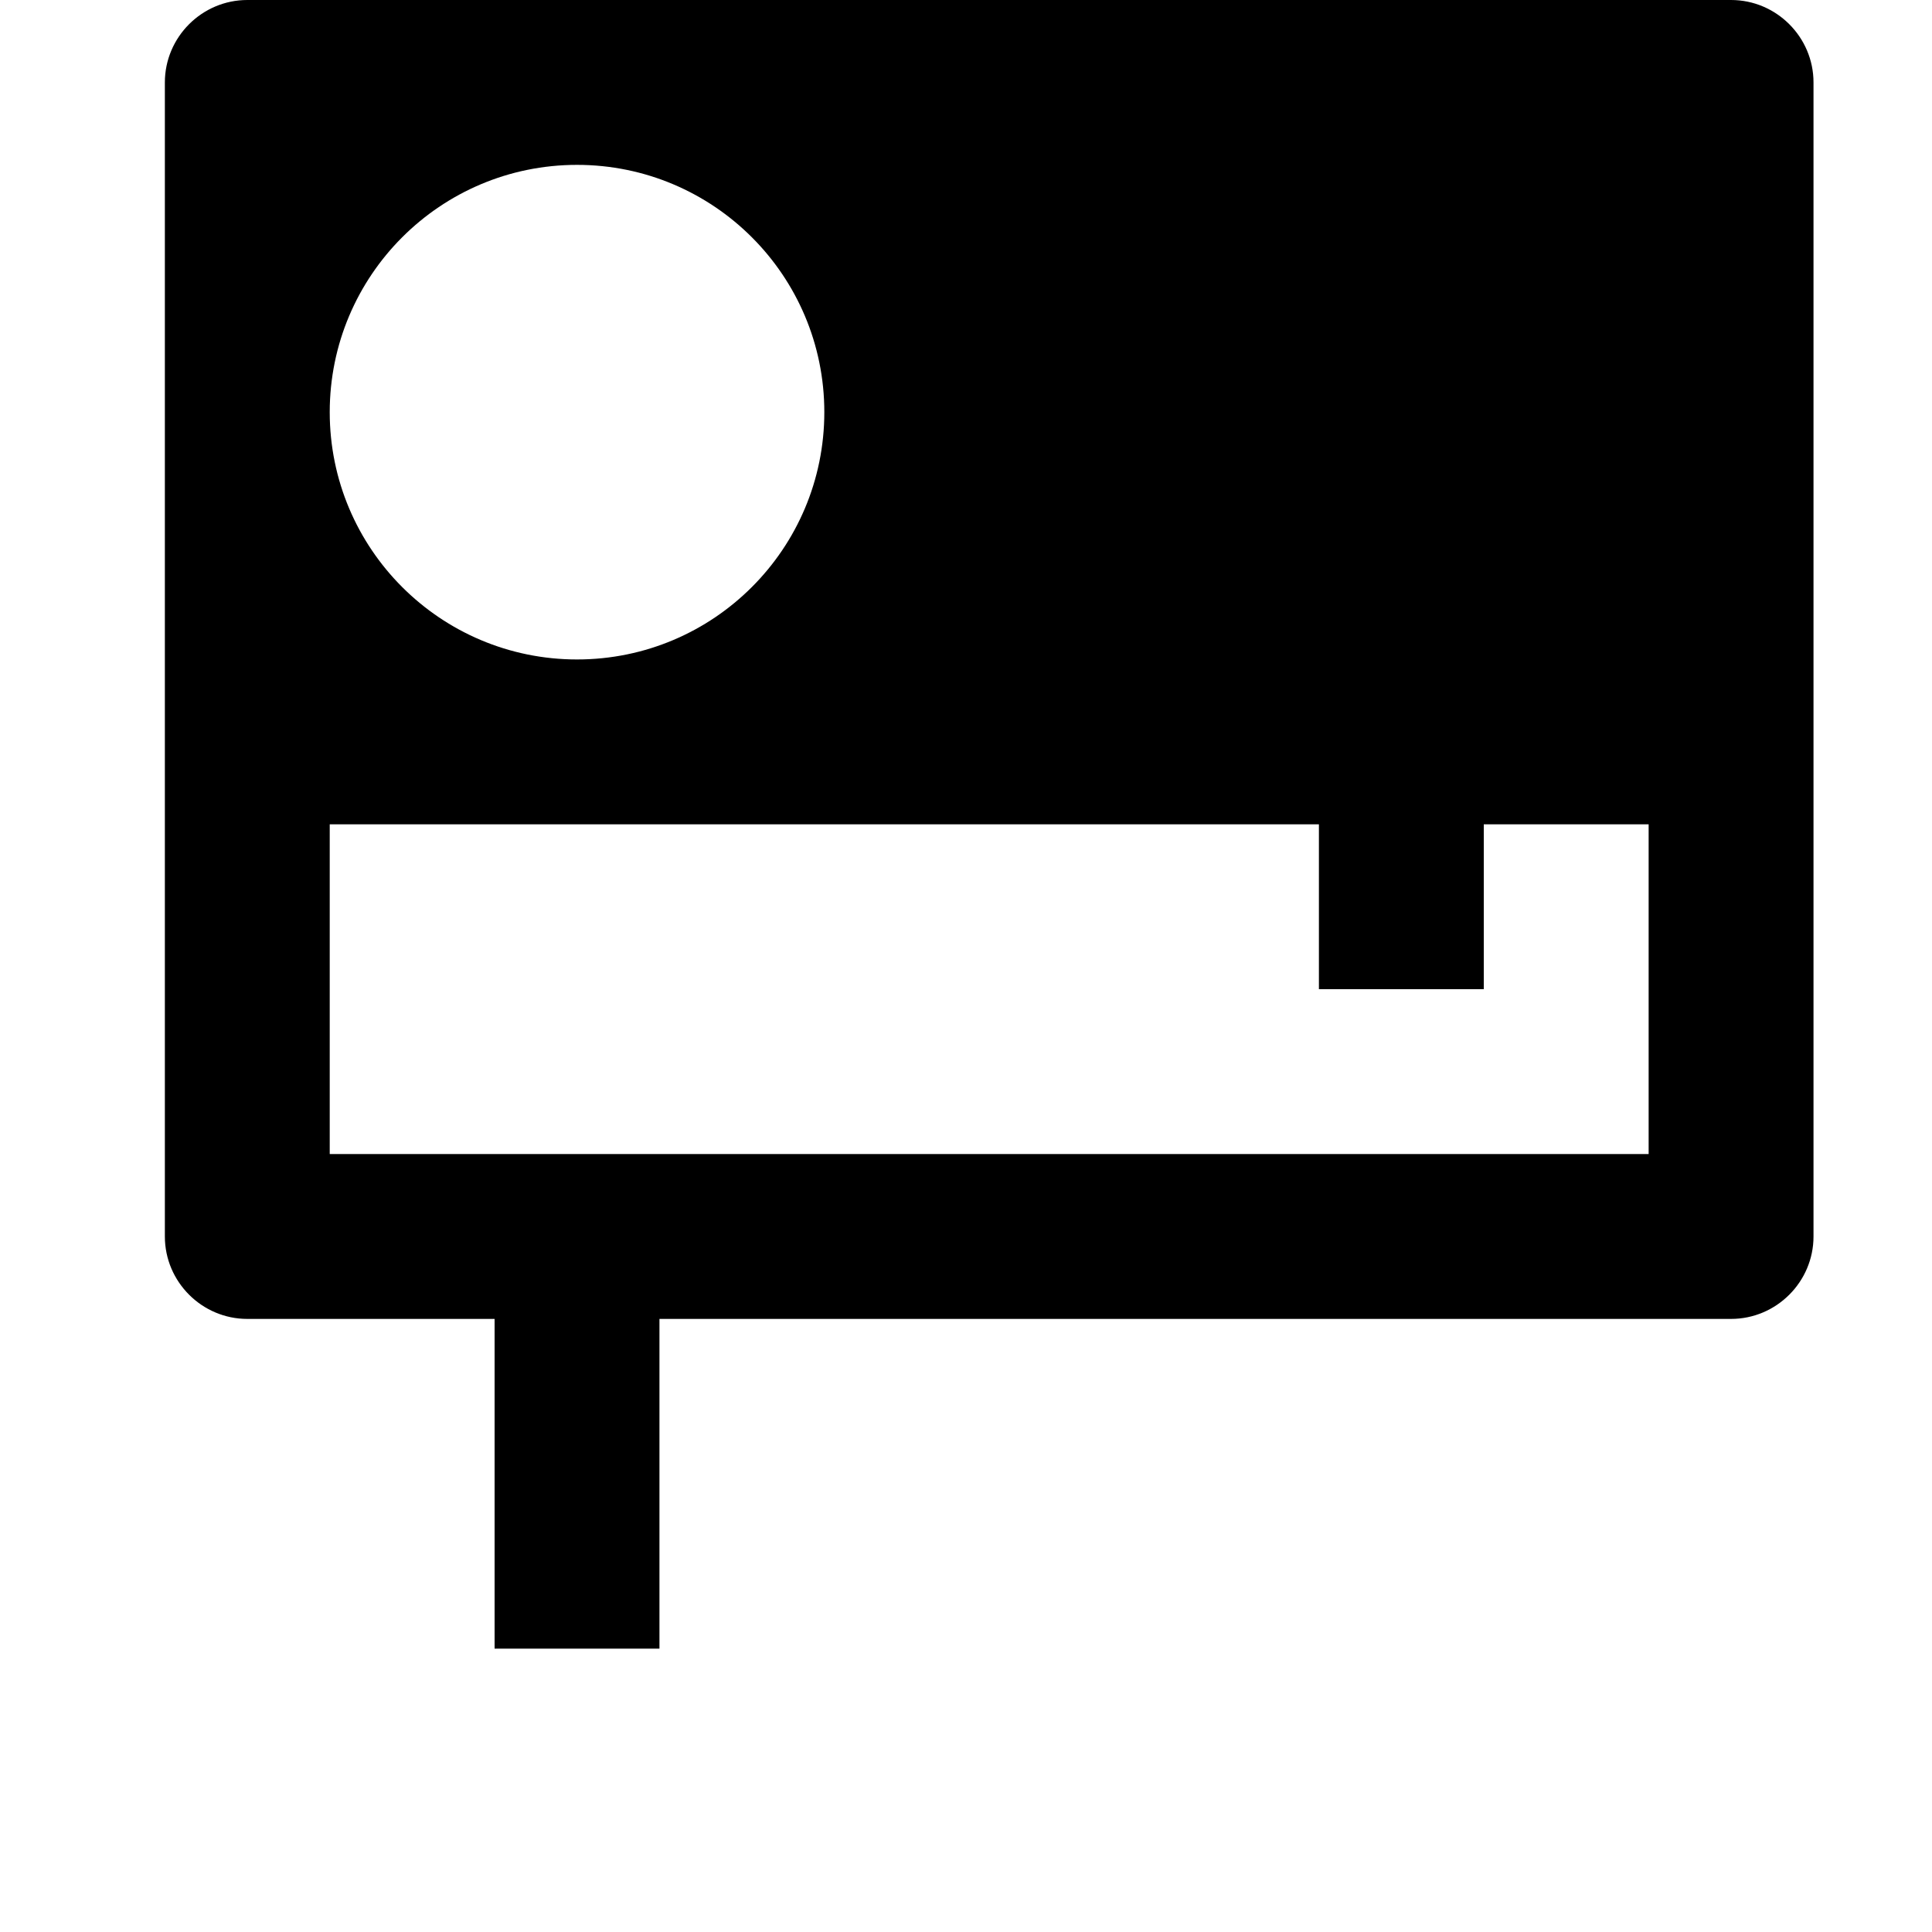 <svg width="24" height="24" viewBox="0 0 1000 1000">
  <path d="M896 682.667h-554.667v170.667h-85.333v-170.667h-128c-23.467 0-42.667-19.2-42.667-42.667v-597.333c0-23.467 19.2-42.667 42.667-42.667h768c23.467 0 42.667 19.2 42.667 42.667v597.333c0 23.467-19.2 42.667-42.667 42.667zM298.667 85.334c-70.699 0-128 57.323-128 128 0 70.699 57.301 128 128 128s128-57.301 128-128c0-70.677-57.301-128-128-128zM853.333 426.667h-85.333v85.333h-85.333v-85.333h-512v170.667h682.667v-170.667z" />
</svg>